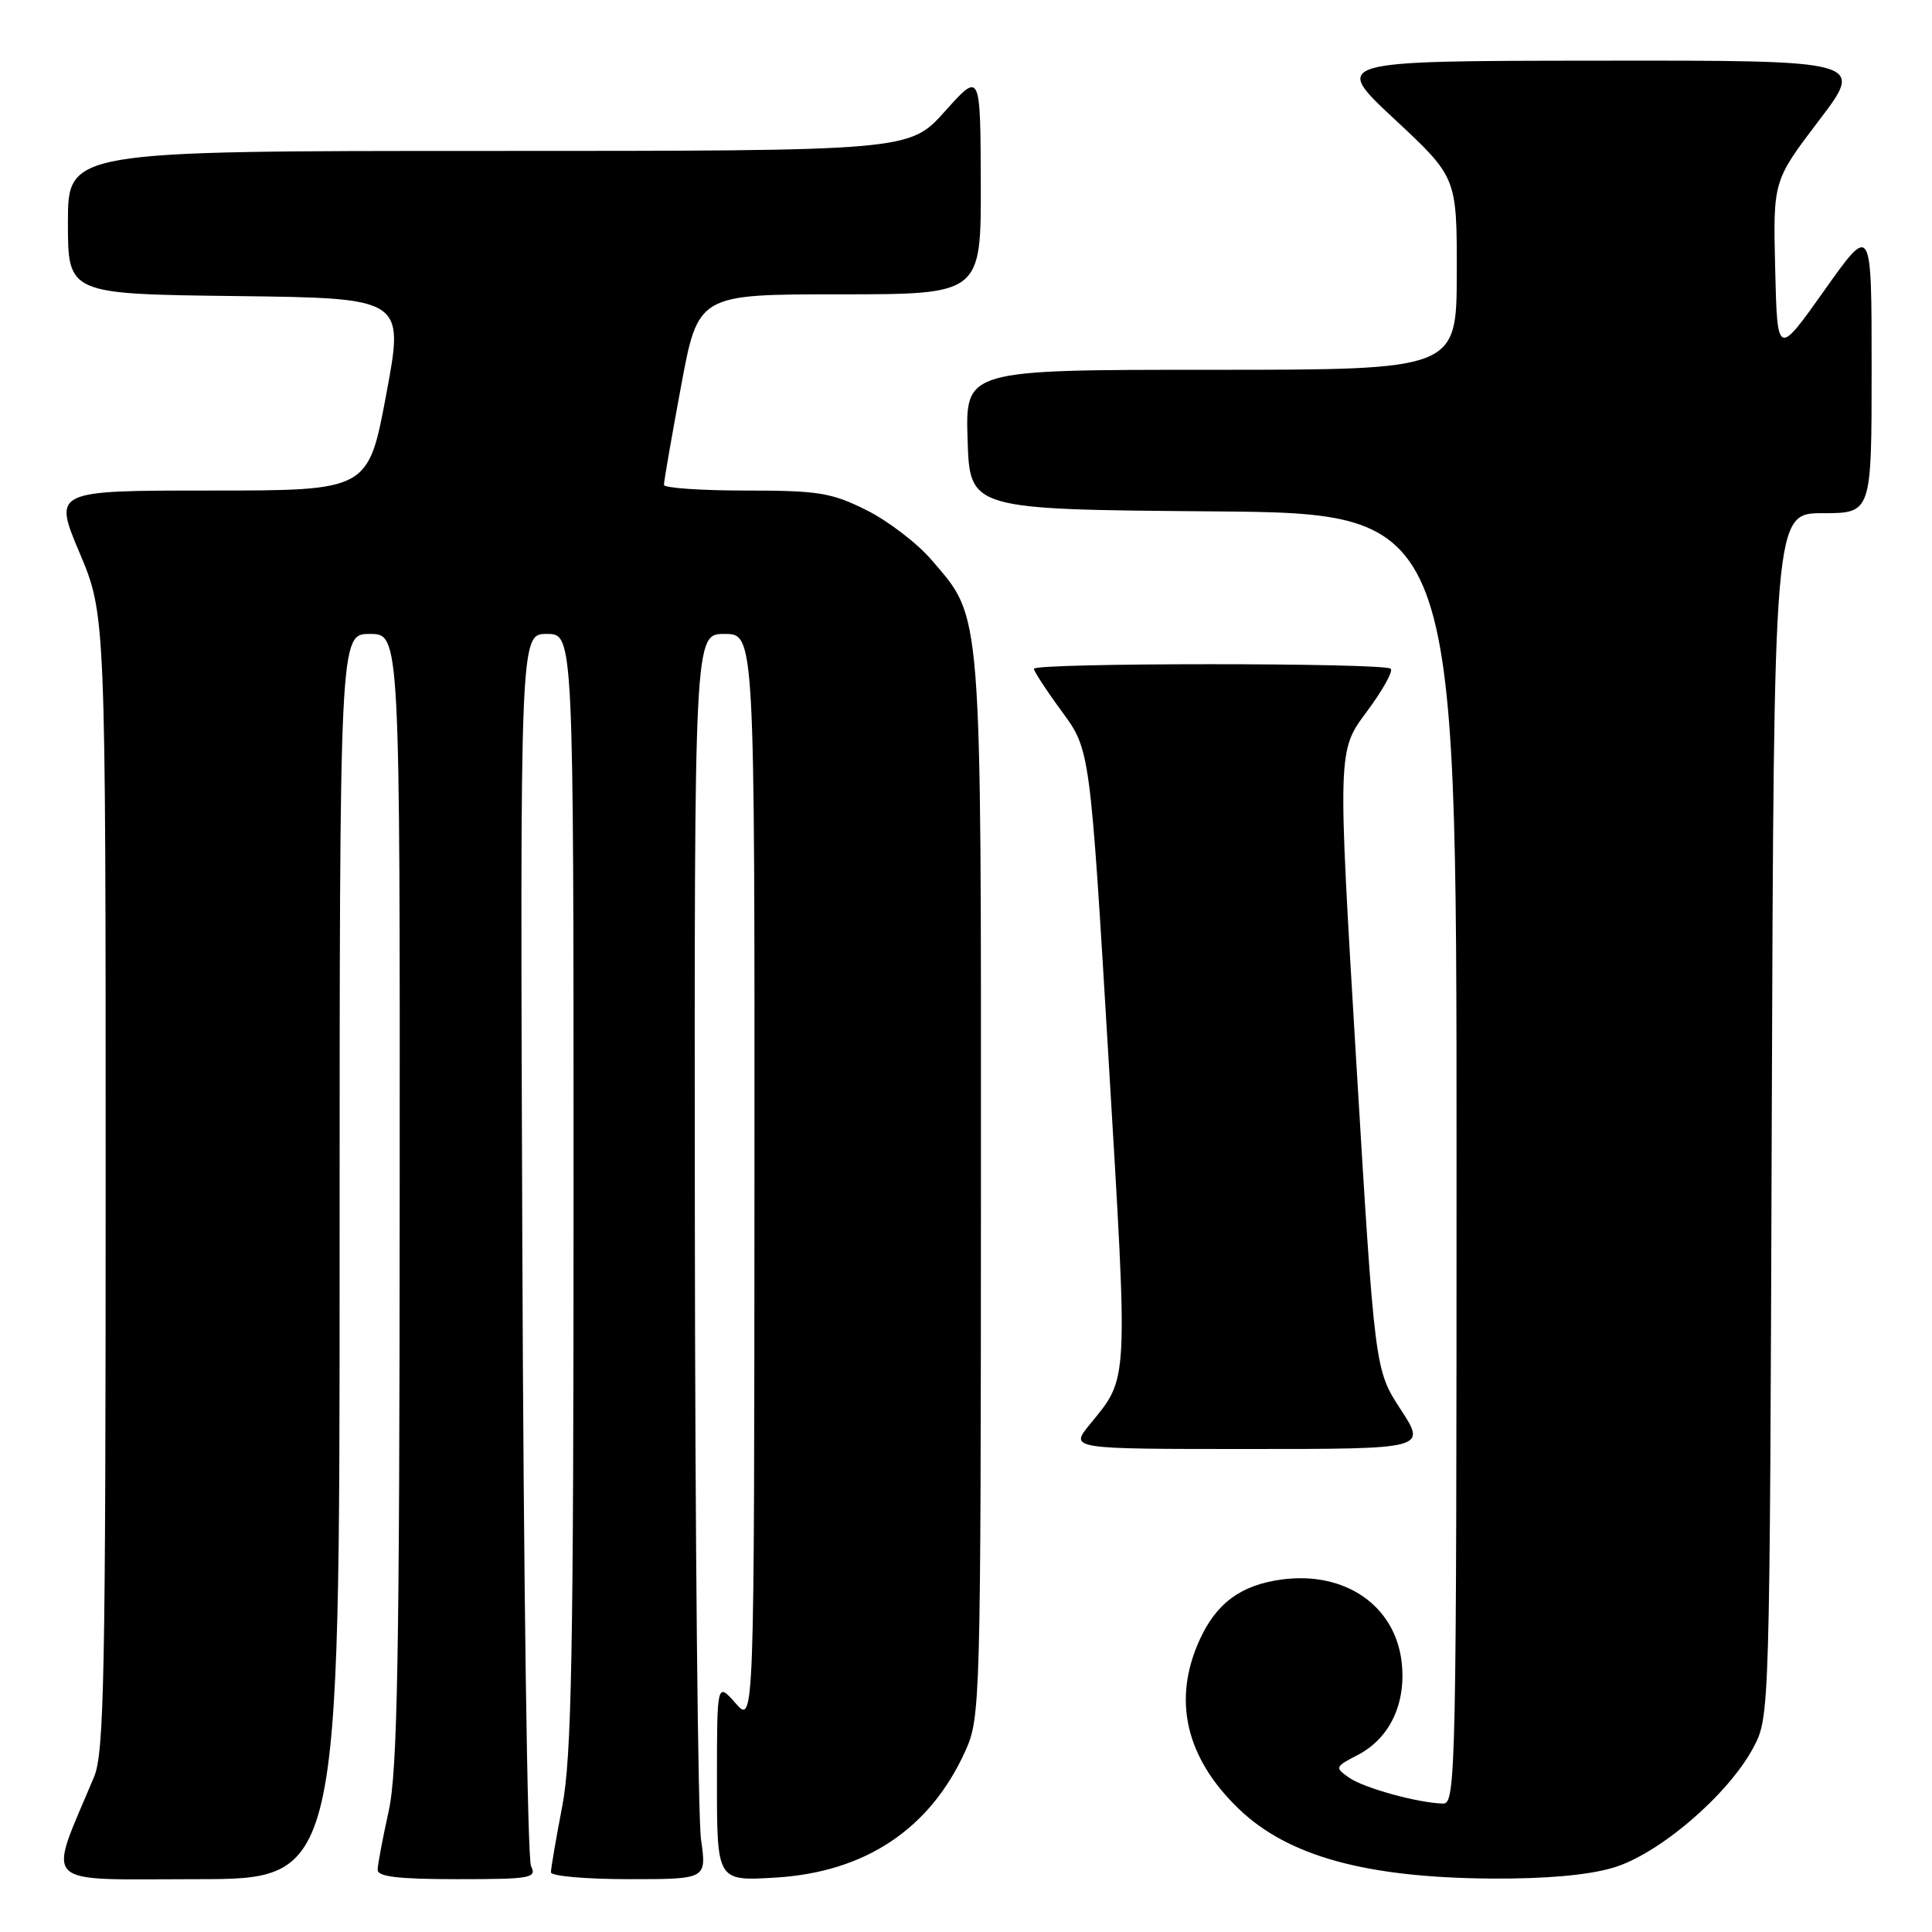 <?xml version="1.0" encoding="UTF-8" standalone="no"?>
<!DOCTYPE svg PUBLIC "-//W3C//DTD SVG 1.1//EN" "http://www.w3.org/Graphics/SVG/1.1/DTD/svg11.dtd" >
<svg xmlns="http://www.w3.org/2000/svg" xmlns:xlink="http://www.w3.org/1999/xlink" version="1.1" viewBox="0 0 256 256">
 <g >
 <path fill="currentColor"
d=" M 45.00 166.50 C 45.00 84.00 45.00 84.00 49.00 84.00 C 53.00 84.00 53.00 84.00 52.96 158.75 C 52.94 219.77 52.67 234.69 51.50 240.00 C 50.71 243.57 50.05 247.06 50.04 247.75 C 50.01 248.67 52.77 249.00 60.61 249.00 C 70.37 249.00 71.15 248.86 70.36 247.25 C 69.89 246.29 69.37 209.16 69.21 164.75 C 68.91 84.00 68.91 84.00 72.46 84.00 C 76.00 84.00 76.00 84.00 76.00 157.75 C 76.00 219.15 75.75 232.81 74.50 239.34 C 73.67 243.65 73.00 247.59 73.00 248.09 C 73.00 248.59 77.64 249.00 83.32 249.00 C 93.64 249.00 93.64 249.00 92.89 243.75 C 92.48 240.86 92.11 203.74 92.07 161.25 C 92.00 84.00 92.00 84.00 96.00 84.00 C 100.00 84.00 100.00 84.00 99.97 156.25 C 99.94 228.50 99.94 228.50 97.47 225.69 C 95.00 222.89 95.00 222.89 95.00 236.07 C 95.00 249.26 95.00 249.26 102.75 248.79 C 114.65 248.08 123.25 242.35 127.92 232.00 C 129.90 227.62 129.96 225.71 129.98 157.43 C 130.00 79.73 130.19 82.08 123.44 74.20 C 121.55 71.99 117.66 69.01 114.80 67.59 C 110.18 65.28 108.42 65.00 98.80 65.00 C 92.86 65.00 87.99 64.66 87.98 64.25 C 87.96 63.84 88.98 57.99 90.23 51.25 C 92.50 39.00 92.50 39.00 111.25 39.00 C 130.00 39.00 130.00 39.00 129.96 24.25 C 129.91 9.50 129.91 9.50 125.21 14.75 C 120.50 20.00 120.50 20.00 64.75 20.00 C 9.00 20.00 9.00 20.00 9.00 29.48 C 9.00 38.96 9.00 38.96 31.28 39.23 C 53.57 39.50 53.57 39.50 51.18 52.25 C 48.80 65.00 48.80 65.00 27.93 65.00 C 7.07 65.00 7.07 65.00 10.53 73.22 C 14.00 81.44 14.00 81.44 14.00 156.60 C 14.00 221.89 13.80 232.24 12.47 235.43 C 6.26 250.29 4.97 249.00 26.01 249.00 C 45.00 249.00 45.00 249.00 45.00 166.50 Z  M 213.76 247.48 C 219.82 245.68 228.96 237.85 232.31 231.60 C 234.50 227.50 234.50 227.50 234.77 147.75 C 235.05 68.00 235.05 68.00 241.52 68.00 C 248.00 68.00 248.00 68.00 248.00 48.82 C 248.00 29.64 248.00 29.64 241.75 38.46 C 235.50 47.27 235.50 47.27 235.22 35.62 C 234.94 23.97 234.94 23.97 241.01 15.98 C 247.09 8.00 247.09 8.00 211.79 8.04 C 176.50 8.07 176.50 8.07 184.78 15.79 C 193.05 23.50 193.05 23.50 193.03 36.25 C 193.00 49.00 193.00 49.00 160.46 49.00 C 127.92 49.00 127.92 49.00 128.21 58.25 C 128.50 67.50 128.50 67.50 160.75 67.76 C 193.00 68.03 193.00 68.03 193.00 153.51 C 193.00 234.27 192.90 239.00 191.25 238.98 C 188.00 238.93 180.75 236.94 178.76 235.55 C 176.85 234.21 176.89 234.11 179.88 232.56 C 184.15 230.35 186.34 225.75 185.73 220.27 C 184.88 212.76 178.24 208.17 169.85 209.29 C 164.43 210.02 161.16 212.42 158.94 217.33 C 155.33 225.27 157.13 232.95 164.16 239.70 C 170.69 245.96 180.96 248.79 197.57 248.92 C 204.80 248.97 210.42 248.47 213.76 247.48 Z  M 185.59 186.75 C 182.17 181.50 182.17 181.50 179.70 140.50 C 177.24 99.50 177.24 99.50 181.06 94.36 C 183.17 91.54 184.62 88.95 184.28 88.61 C 183.48 87.81 137.00 87.81 137.00 88.62 C 137.00 88.95 138.67 91.51 140.72 94.30 C 144.44 99.37 144.44 99.37 146.88 140.18 C 149.50 183.97 149.58 182.39 144.40 188.75 C 141.74 192.00 141.74 192.00 165.38 192.00 C 189.02 192.00 189.02 192.00 185.59 186.75 Z "/>
</g>
</svg>